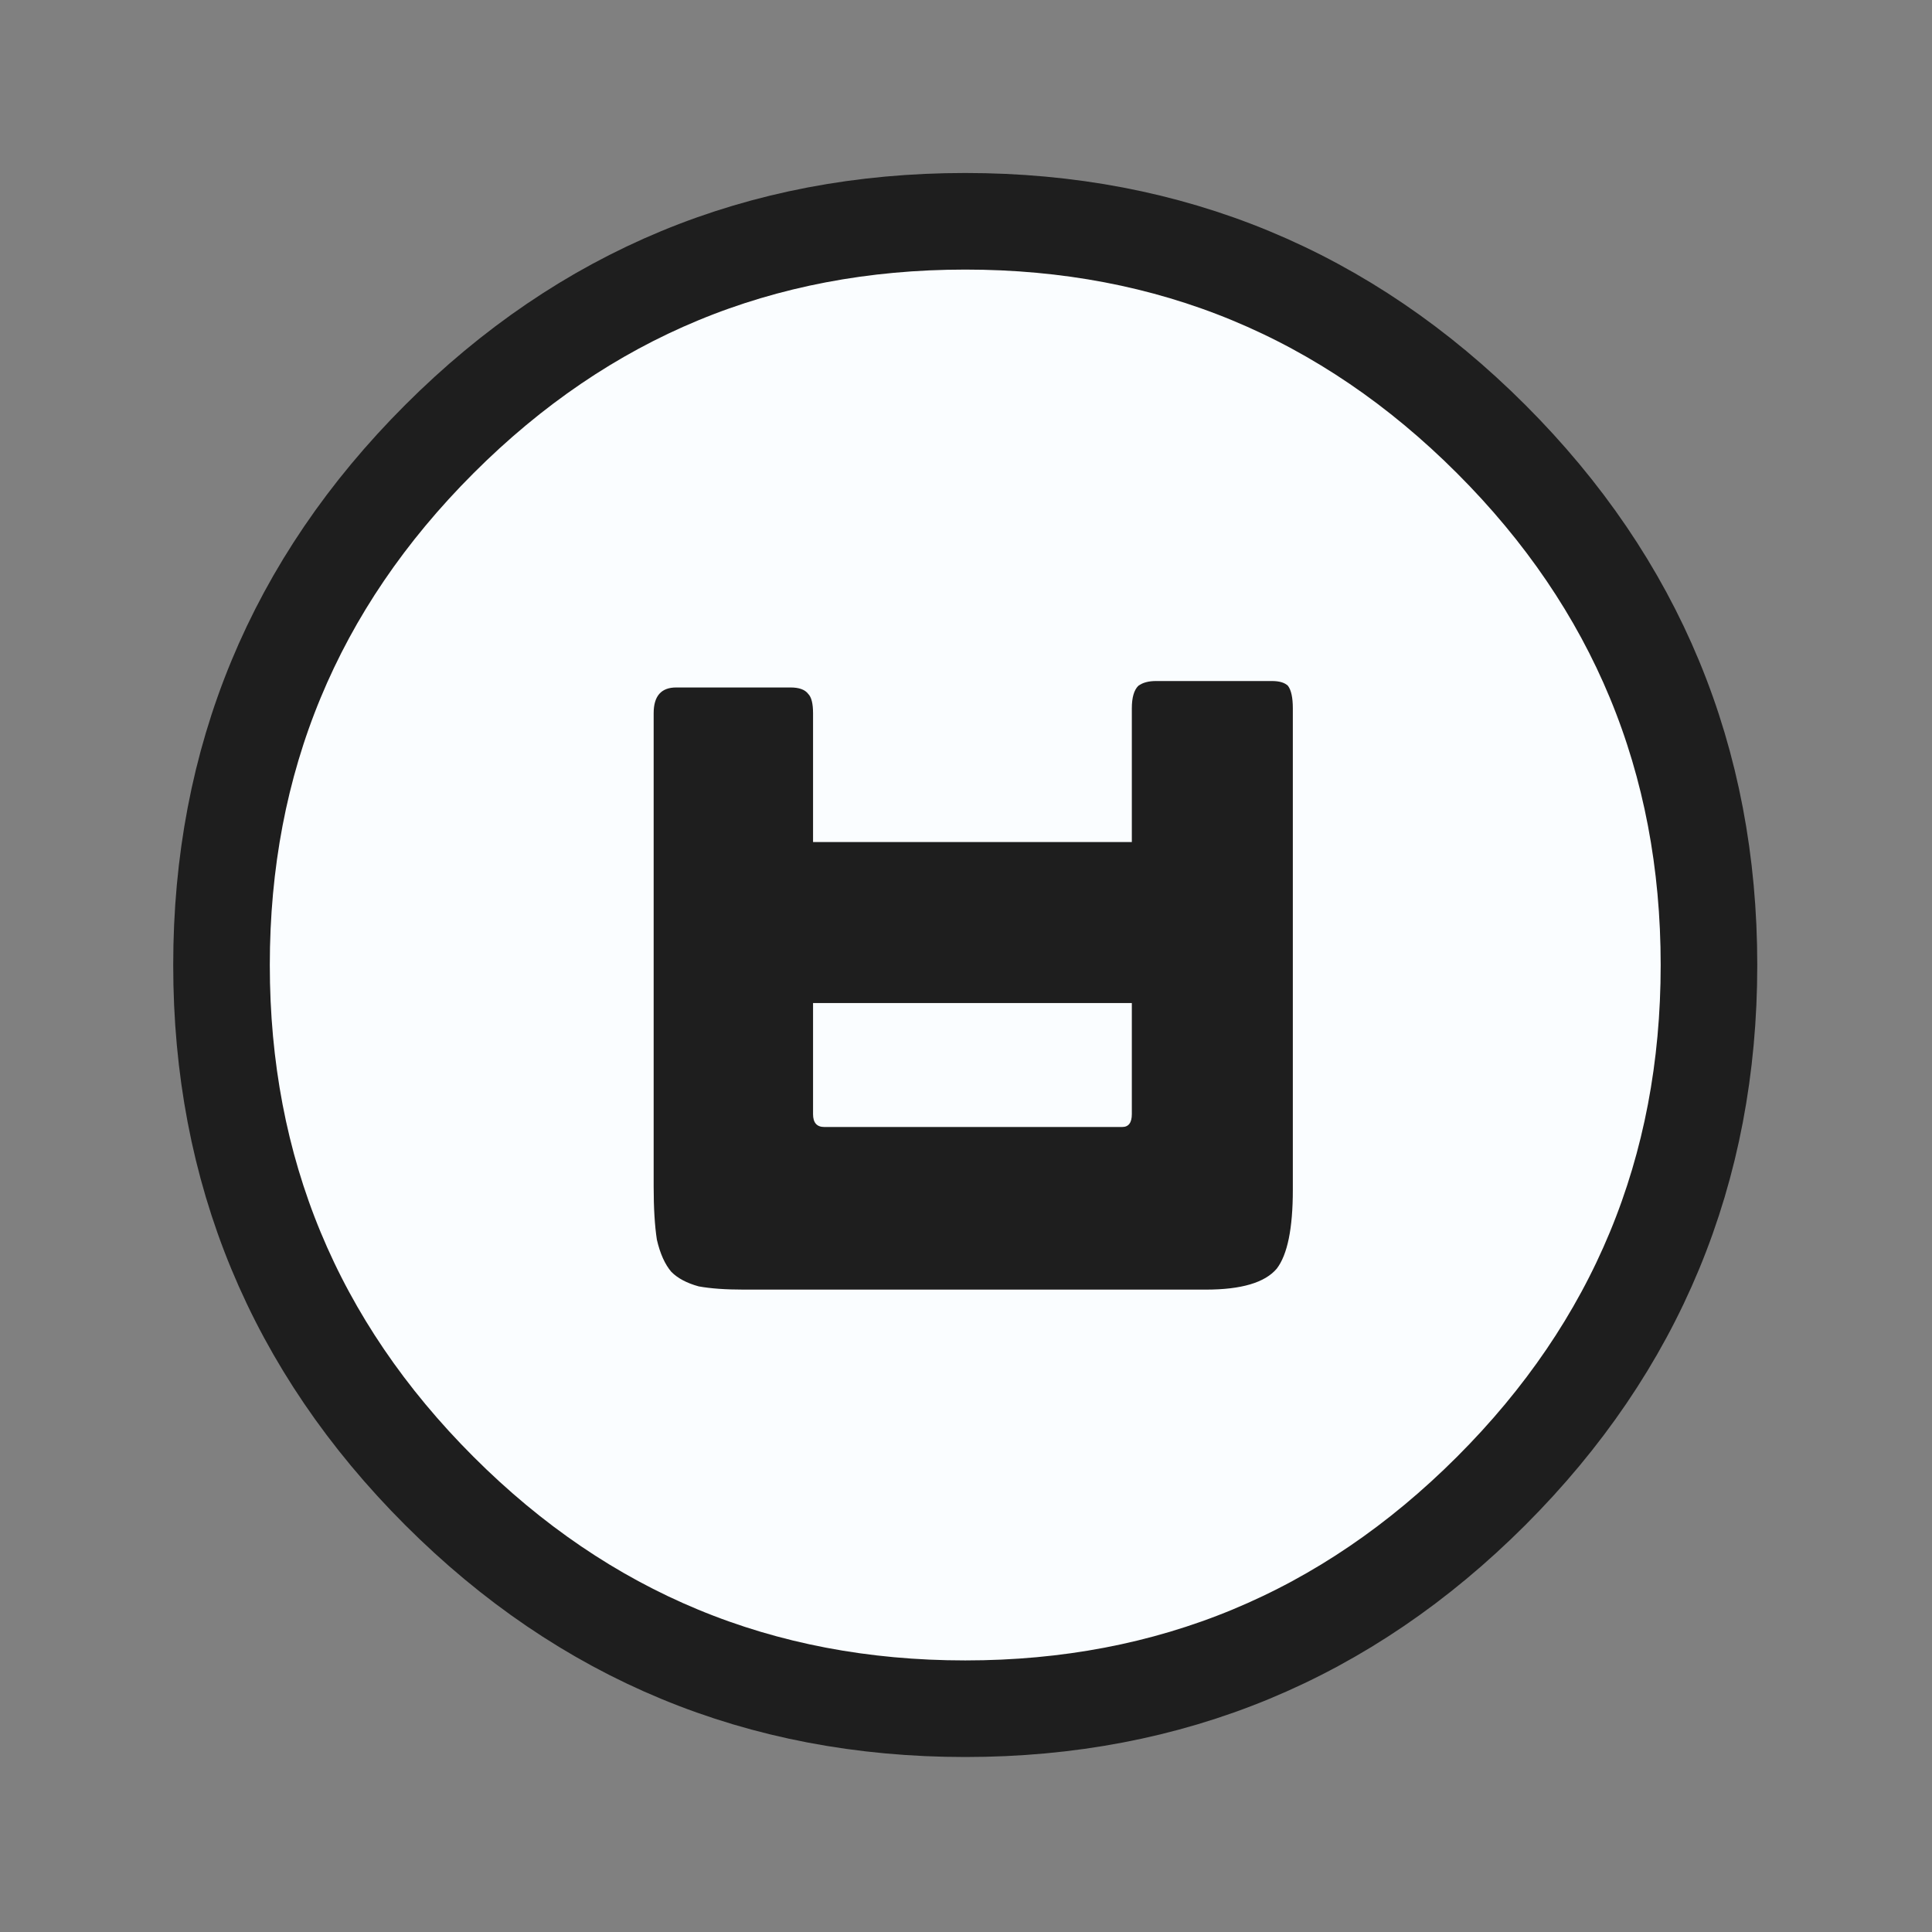 
<svg xmlns="http://www.w3.org/2000/svg" version="1.1" xmlns:xlink="http://www.w3.org/1999/xlink" preserveAspectRatio="none" x="0px" y="0px" width="60px" height="60px" viewBox="0 0 60 60">
<rect x="0" y="0" width="60" height="60" fill="#808080" stroke="none"/>
<defs>
<g id="gfcnf43545_5_Layer1_0_FILL">
<path fill="#FAFDFF" stroke="none" d="
M 518.15 366.15
Q 512 372.3 512 381 512 389.7 518.15 395.85 524.3 402 533 402 541.7 402 547.85 395.85 554 389.7 554 381 554 372.3 547.85 366.15 541.7 360 533 360 524.3 360 518.15 366.15 Z"/>
</g>

<g id="gfcnf43545_5_Layer0_0_FILL">
<path fill="#1E1E1E" stroke="none" d="
M 10.25 -7.9
Q 10.25 -8.4 10.1 -8.6 9.95 -8.75 9.6 -8.75
L 6 -8.75
Q 5.65 -8.75 5.45 -8.6 5.25 -8.4 5.25 -7.9
L 5.25 -3.75 -4.65 -3.75 -4.65 -7.75
Q -4.65 -8.2 -4.8 -8.35 -4.95 -8.55 -5.35 -8.55
L -8.9 -8.55
Q -9.6 -8.55 -9.6 -7.75
L -9.6 6.95
Q -9.6 7.95 -9.5 8.6 -9.35 9.25 -9.05 9.6 -8.75 9.9 -8.2 10.05 -7.65 10.15 -6.8 10.15
L 7.55 10.15
Q 9.2 10.15 9.75 9.5 10.25 8.85 10.25 7.05
L 10.25 -7.9
M 5.25 1.25
L 5.25 4.7
Q 5.25 5.1 4.95 5.1
L -4.3 5.1
Q -4.65 5.1 -4.65 4.7
L -4.65 1.25 5.25 1.25 Z"/>
</g>

<path id="gfcnf43545_5_Layer1_0_1_STROKES" stroke="#1E1E1E" stroke-width="3" stroke-linejoin="round" stroke-linecap="round" fill="none" d="
M 23.186 0.079
Q 23.186 9.649 16.422 16.413 9.657 23.178 0.087 23.178 -9.483 23.178 -16.248 16.413 -23.013 9.649 -23.013 0.079 -23.013 -9.49 -16.248 -16.255 -9.483 -23.02 0.087 -23.02 9.657 -23.02 16.422 -16.255 23.186 -9.49 23.186 0.079 Z"/>
</defs>

<g transform="matrix( 1, 0, 0, 1, 29.9,29.9) ">
<g transform="matrix( 1.1, 0, 0, 1.1, -586.2,-419) ">
<use xlink:href="#gfcnf43545_5_Layer1_0_FILL"/>

<use xlink:href="#gfcnf43545_5_Layer1_0_1_STROKES" transform="matrix( 0.909, 0, 0, 0.909, 532.9,380.9) "/>
</g>

<g transform="matrix( 1, 0, 0, 1, 0,0) ">
<use xlink:href="#gfcnf43545_5_Layer0_0_FILL"/>
</g>
</g>
</svg>
